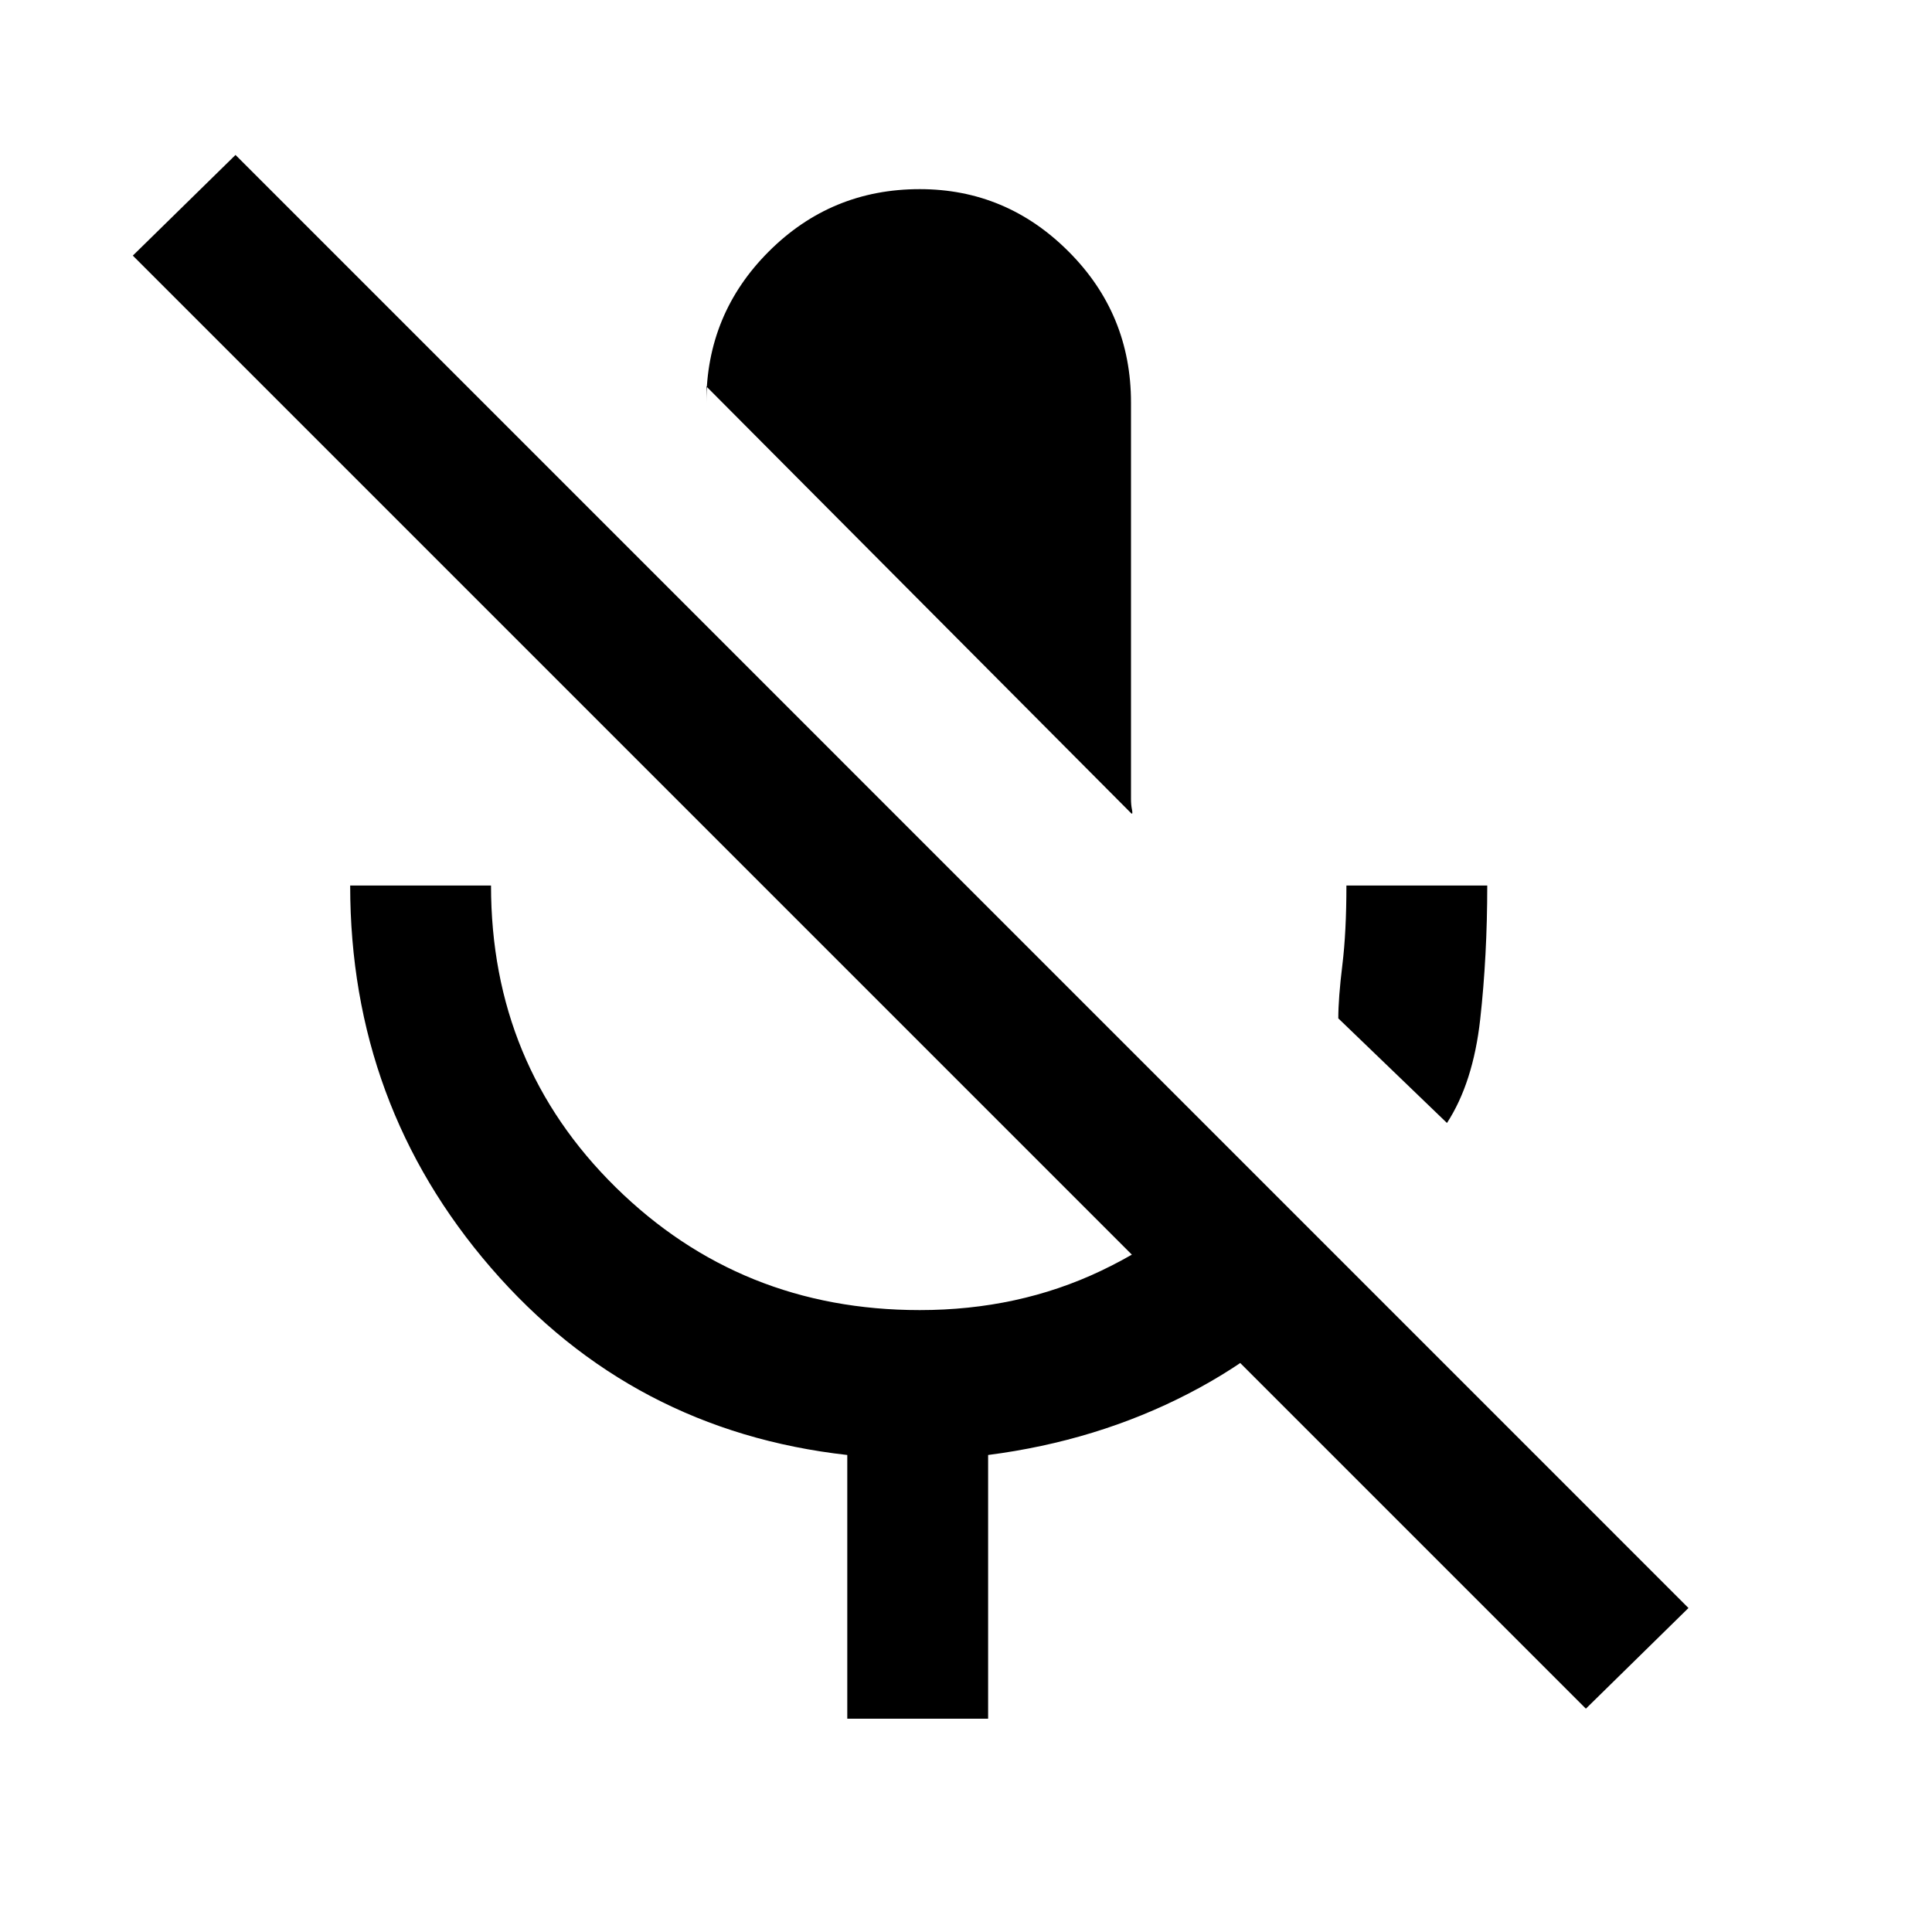 <svg xmlns="http://www.w3.org/2000/svg" height="20" width="20"><path d="m14.979 11.625-1.125-1.083q0-.209.042-.552.042-.344.042-.823h1.458q0 .729-.073 1.385t-.344 1.073Zm-3.271-3.208L7.312 4v.167q0-.917.646-1.563.646-.646 1.563-.646.896 0 1.541.646.646.646.646 1.563v4.104q0 .062.011.114.01.053-.011.032Zm-2.937 9.375v-2.73q-2.229-.25-3.688-1.937-1.458-1.687-1.458-3.958h1.458q0 1.854 1.292 3.125 1.292 1.27 3.146 1.27 1.021 0 1.875-.406.854-.406 1.479-1.114l1.063 1.083q-.688.813-1.636 1.302-.948.49-2.073.635v2.73Zm7.646-.104L1.375 2.646l1.063-1.042 15.041 15.042Z"/></svg>